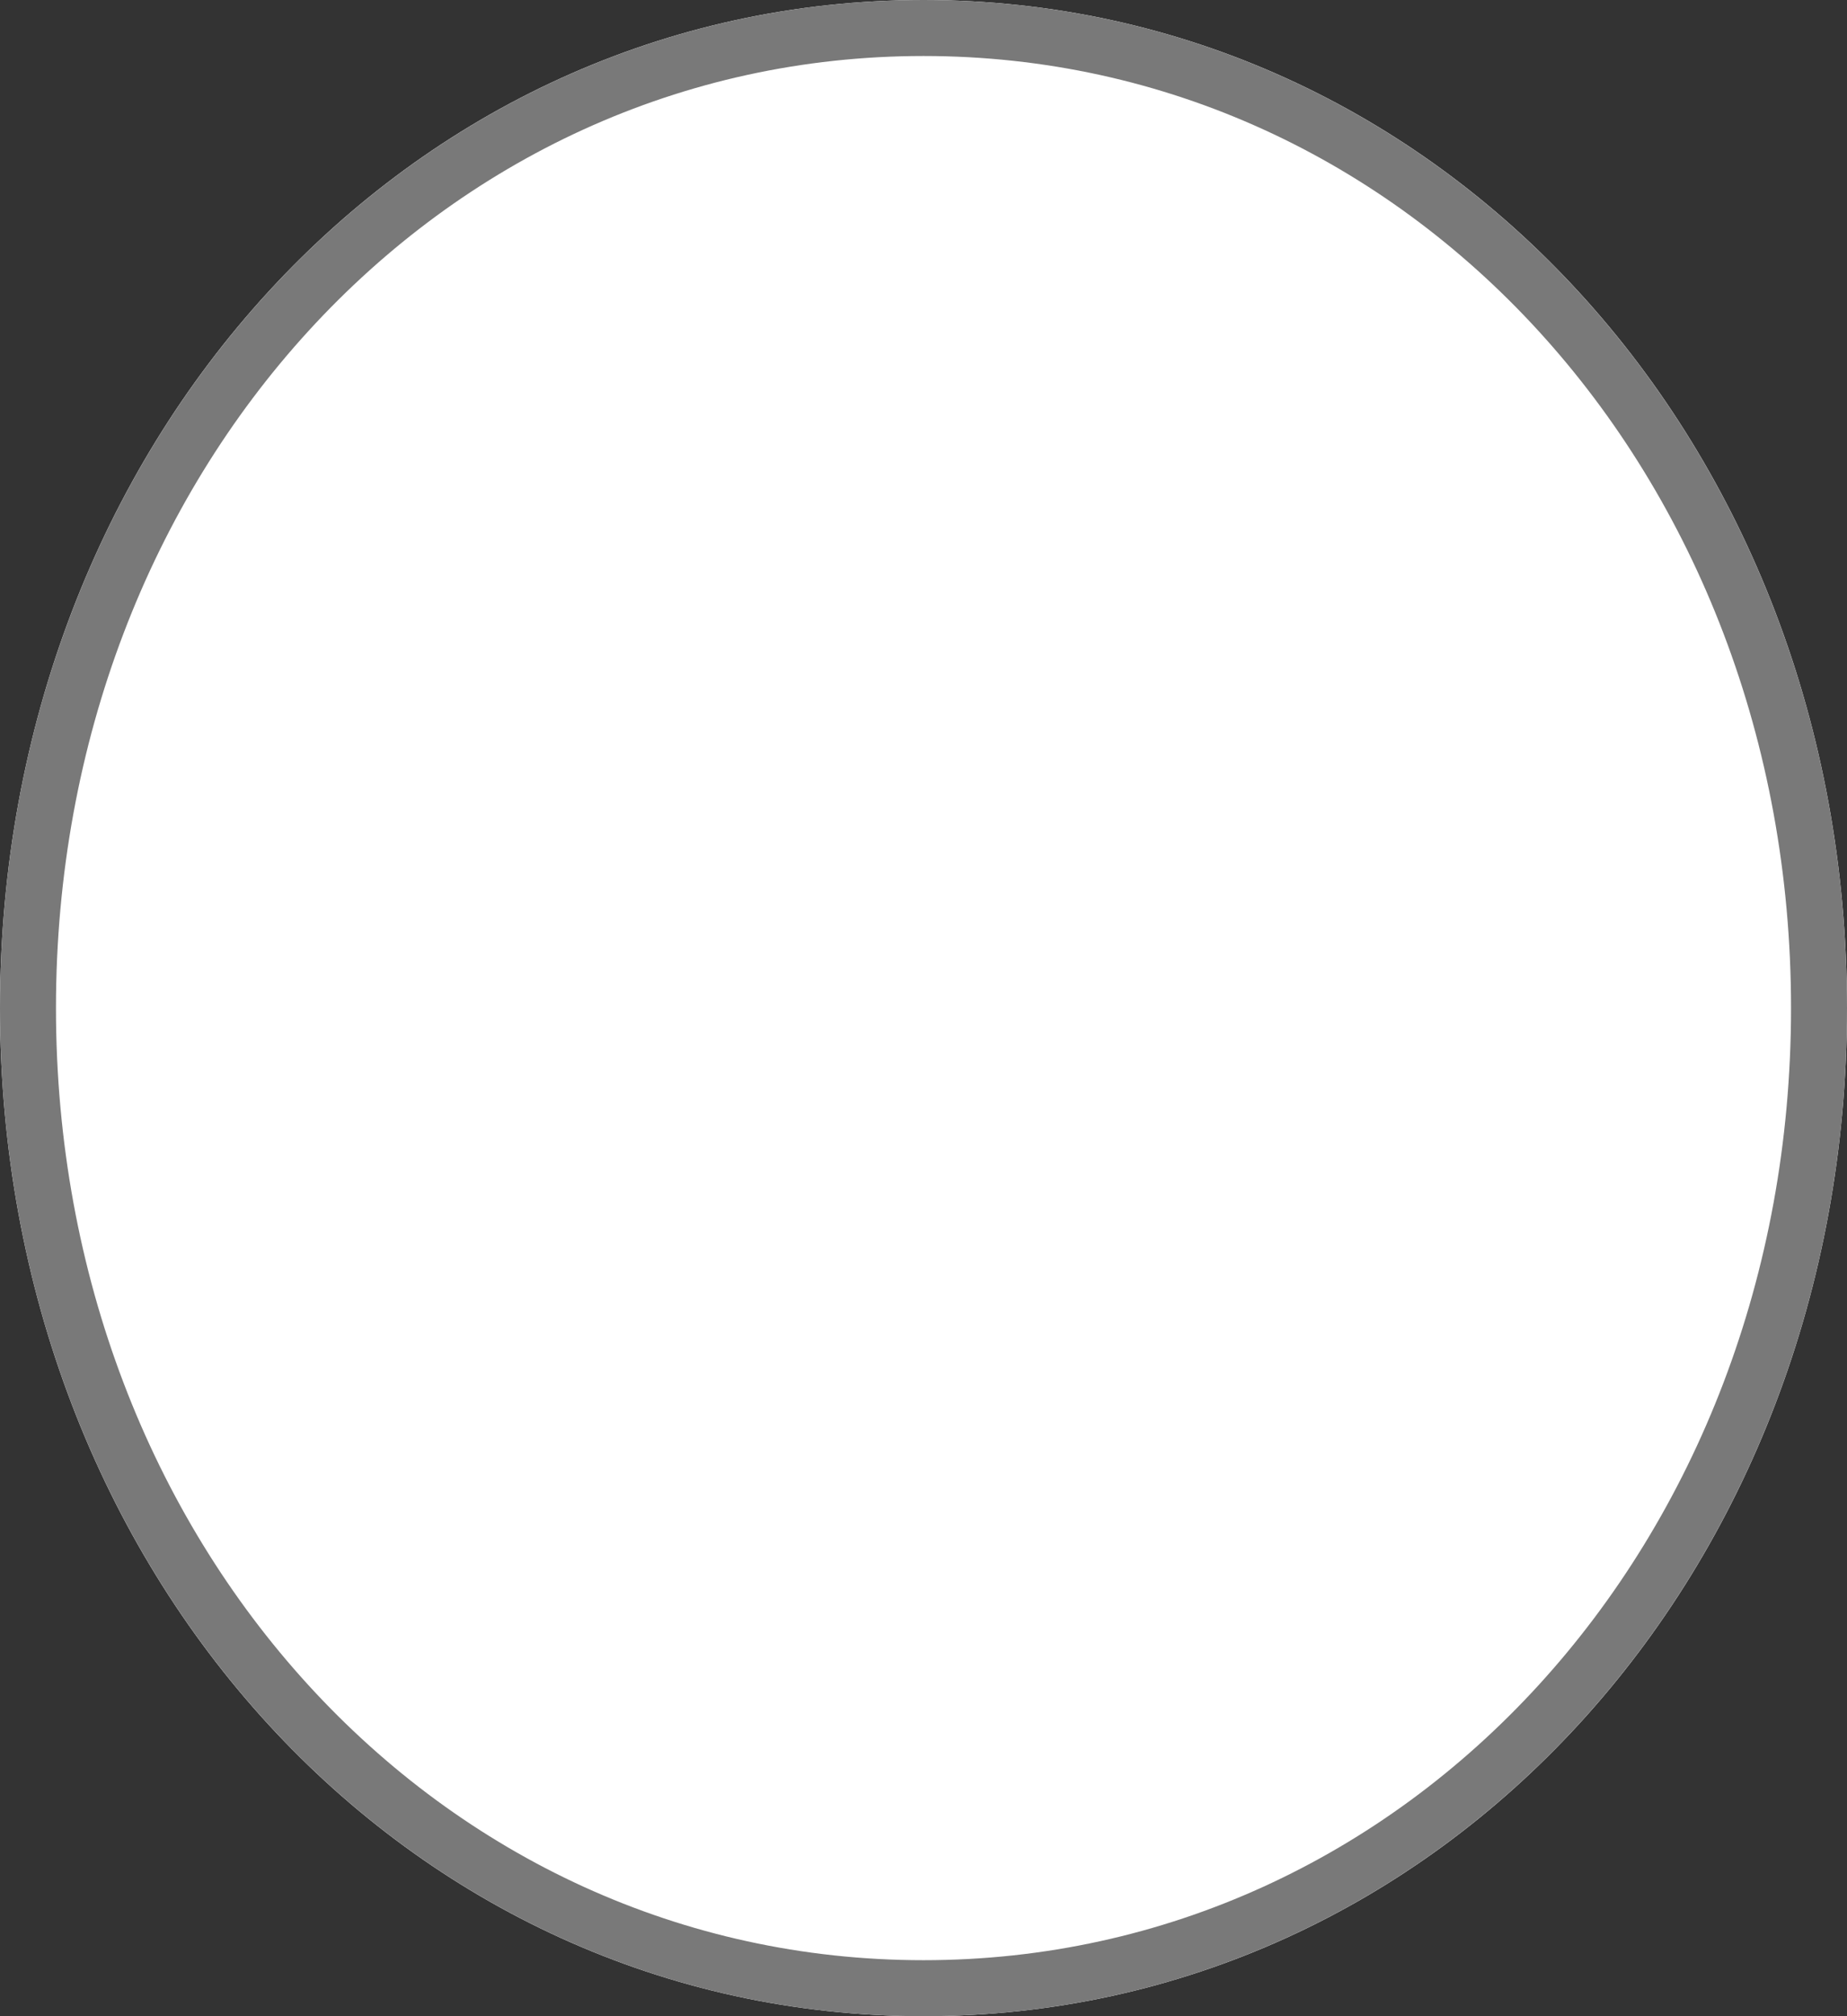﻿<?xml version="1.0" encoding="utf-8"?>
<svg version="1.1" xmlns:xlink="http://www.w3.org/1999/xlink" width="33px" height="36px" xmlns="http://www.w3.org/2000/svg">
  <rect width="100%" height="100%" fill="#333333" stroke="none"/>
  <g transform="matrix(1 0 0 1 -33 -920 )">
    <path d="M 49.5 920  C 58.74 920  66 927.92  66 938  C 66 948.08  58.74 956  49.5 956  C 40.26 956  33 948.08  33 938  C 33 927.92  40.26 920  49.5 920  Z " fill-rule="nonzero" fill="#ffffff" stroke="none" />
    <path d="M 49.5 920.5  C 58.46 920.5  65.5 928.2  65.5 938  C 65.5 947.8  58.46 955.5  49.5 955.5  C 40.54 955.5  33.5 947.8  33.5 938  C 33.5 928.2  40.54 920.5  49.5 920.5  Z " stroke-width="1" stroke="#797979" fill="none" />
  </g>
</svg>